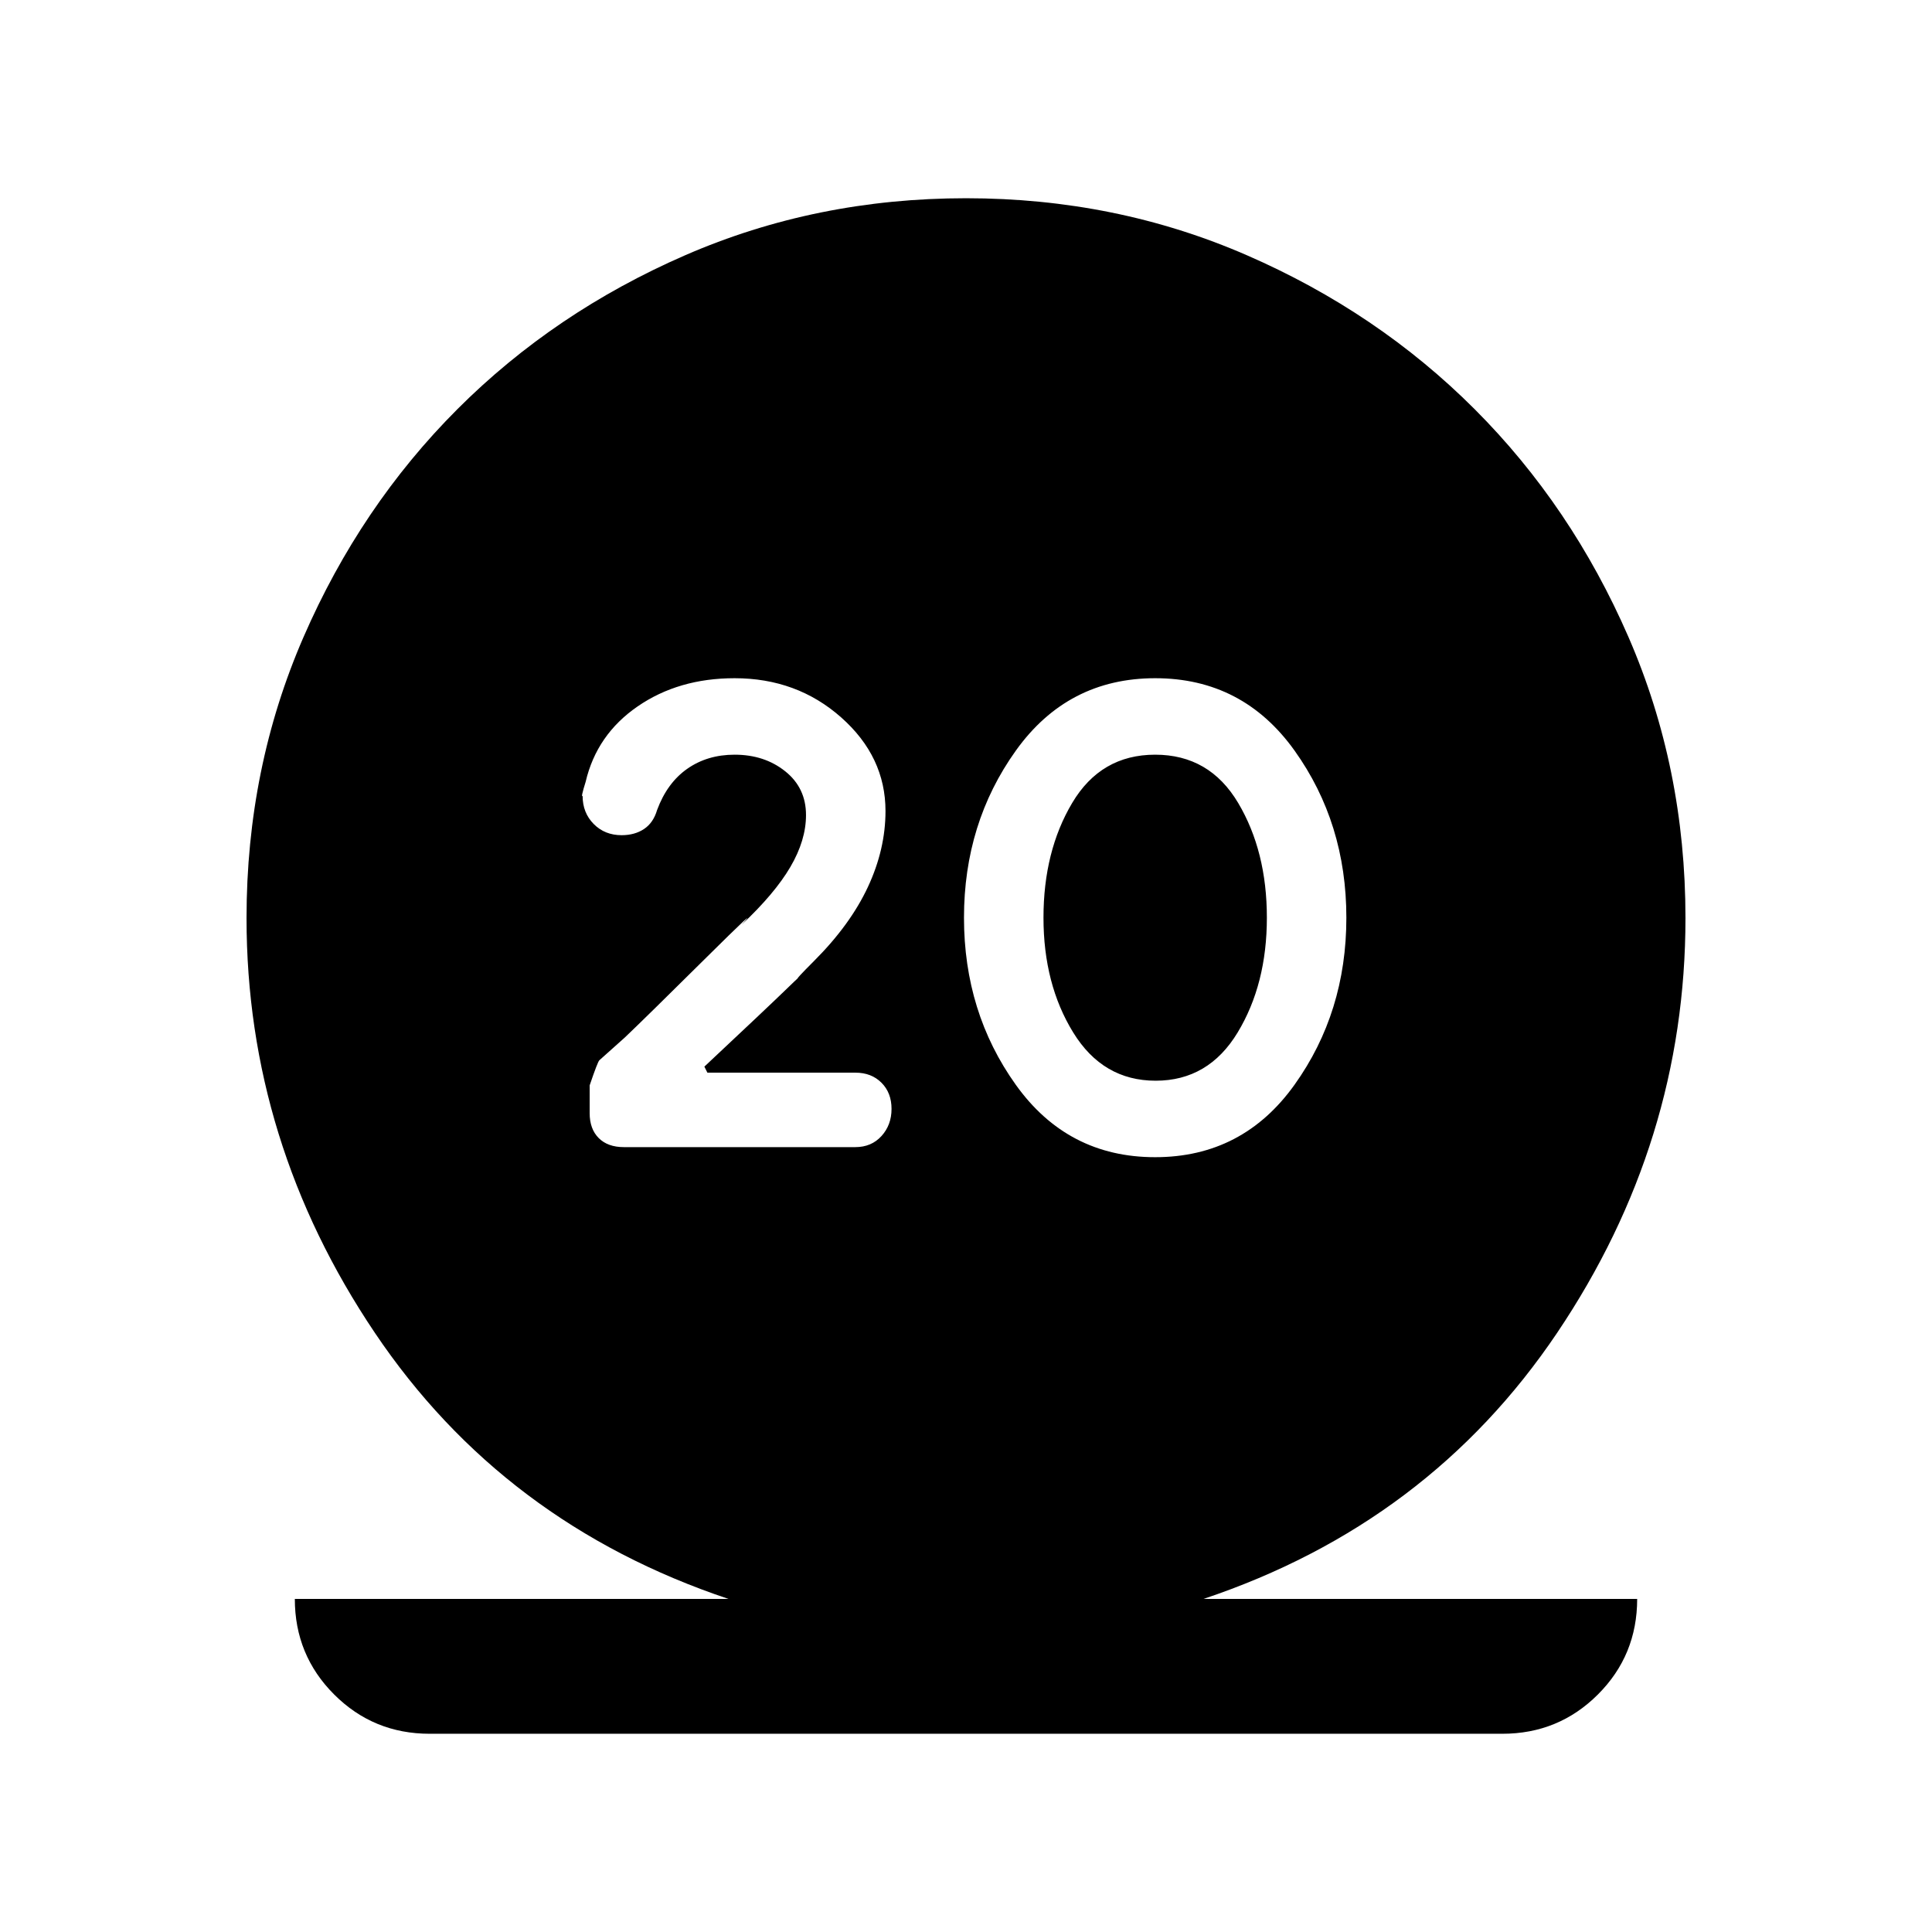 <svg xmlns="http://www.w3.org/2000/svg" height="20" viewBox="0 -960 960 960" width="20"><path d="M213.5-98.5q-27.94 0-47.47-19.53-19.53-19.53-19.53-47.47H362Q250-203 186.25-297.75T122.5-503.82q0-74.52 28.3-139.59 28.31-65.08 76.47-113.27t113.21-76.5q65.05-28.32 139.54-28.32 74.48 0 139.52 28.32 65.04 28.31 113.2 76.5t76.46 113.27q28.3 65.07 28.3 139.59 0 111.32-63.75 206.07T598-165.5h215.5q0 28-19.53 47.5T746.5-98.5h-533ZM573.98-385q43.52 0 69.27-36Q669-457 669-504t-25.72-83q-25.73-36-69.26-36-43.52 0-69.27 36Q479-551 479-504t25.73 83q25.73 36 69.25 36Zm.27-38q-26.25 0-41-24t-14.75-57q0-33 14.25-57T574-585q27 0 41.25 24t14.25 57q0 33-14.5 57t-40.75 24ZM425-390q8 0 13-5.5t5-13.5q0-8-5-13t-12.95-5H351.5l-1.5-3q32-30 40.75-38.5t8.5-7.75q-.25.75-2.5 2.25t7.75-8.5q18-18 26.75-36.75T440-557q0-27-22-46.5T365-623q-27.81 0-48.15 14-20.35 14-25.85 37.5-2.5 8-1.5 7 0 8.36 5.5 13.93t13.88 5.57q6.52 0 11.14-3.08 4.62-3.08 6.48-9.42 5-13.5 15-20.5t23.53-7q14.82 0 25.14 8.25Q400.5-568.5 400.5-555q0 12.5-7.75 25.75T368.5-500.5Q379-512 350-483.25t-39.5 38.75l-12.66 11.32q-.84.68-4.84 12.49v13.81q0 7.88 4.5 12.38Q302-390 310-390h115Z"/></svg>